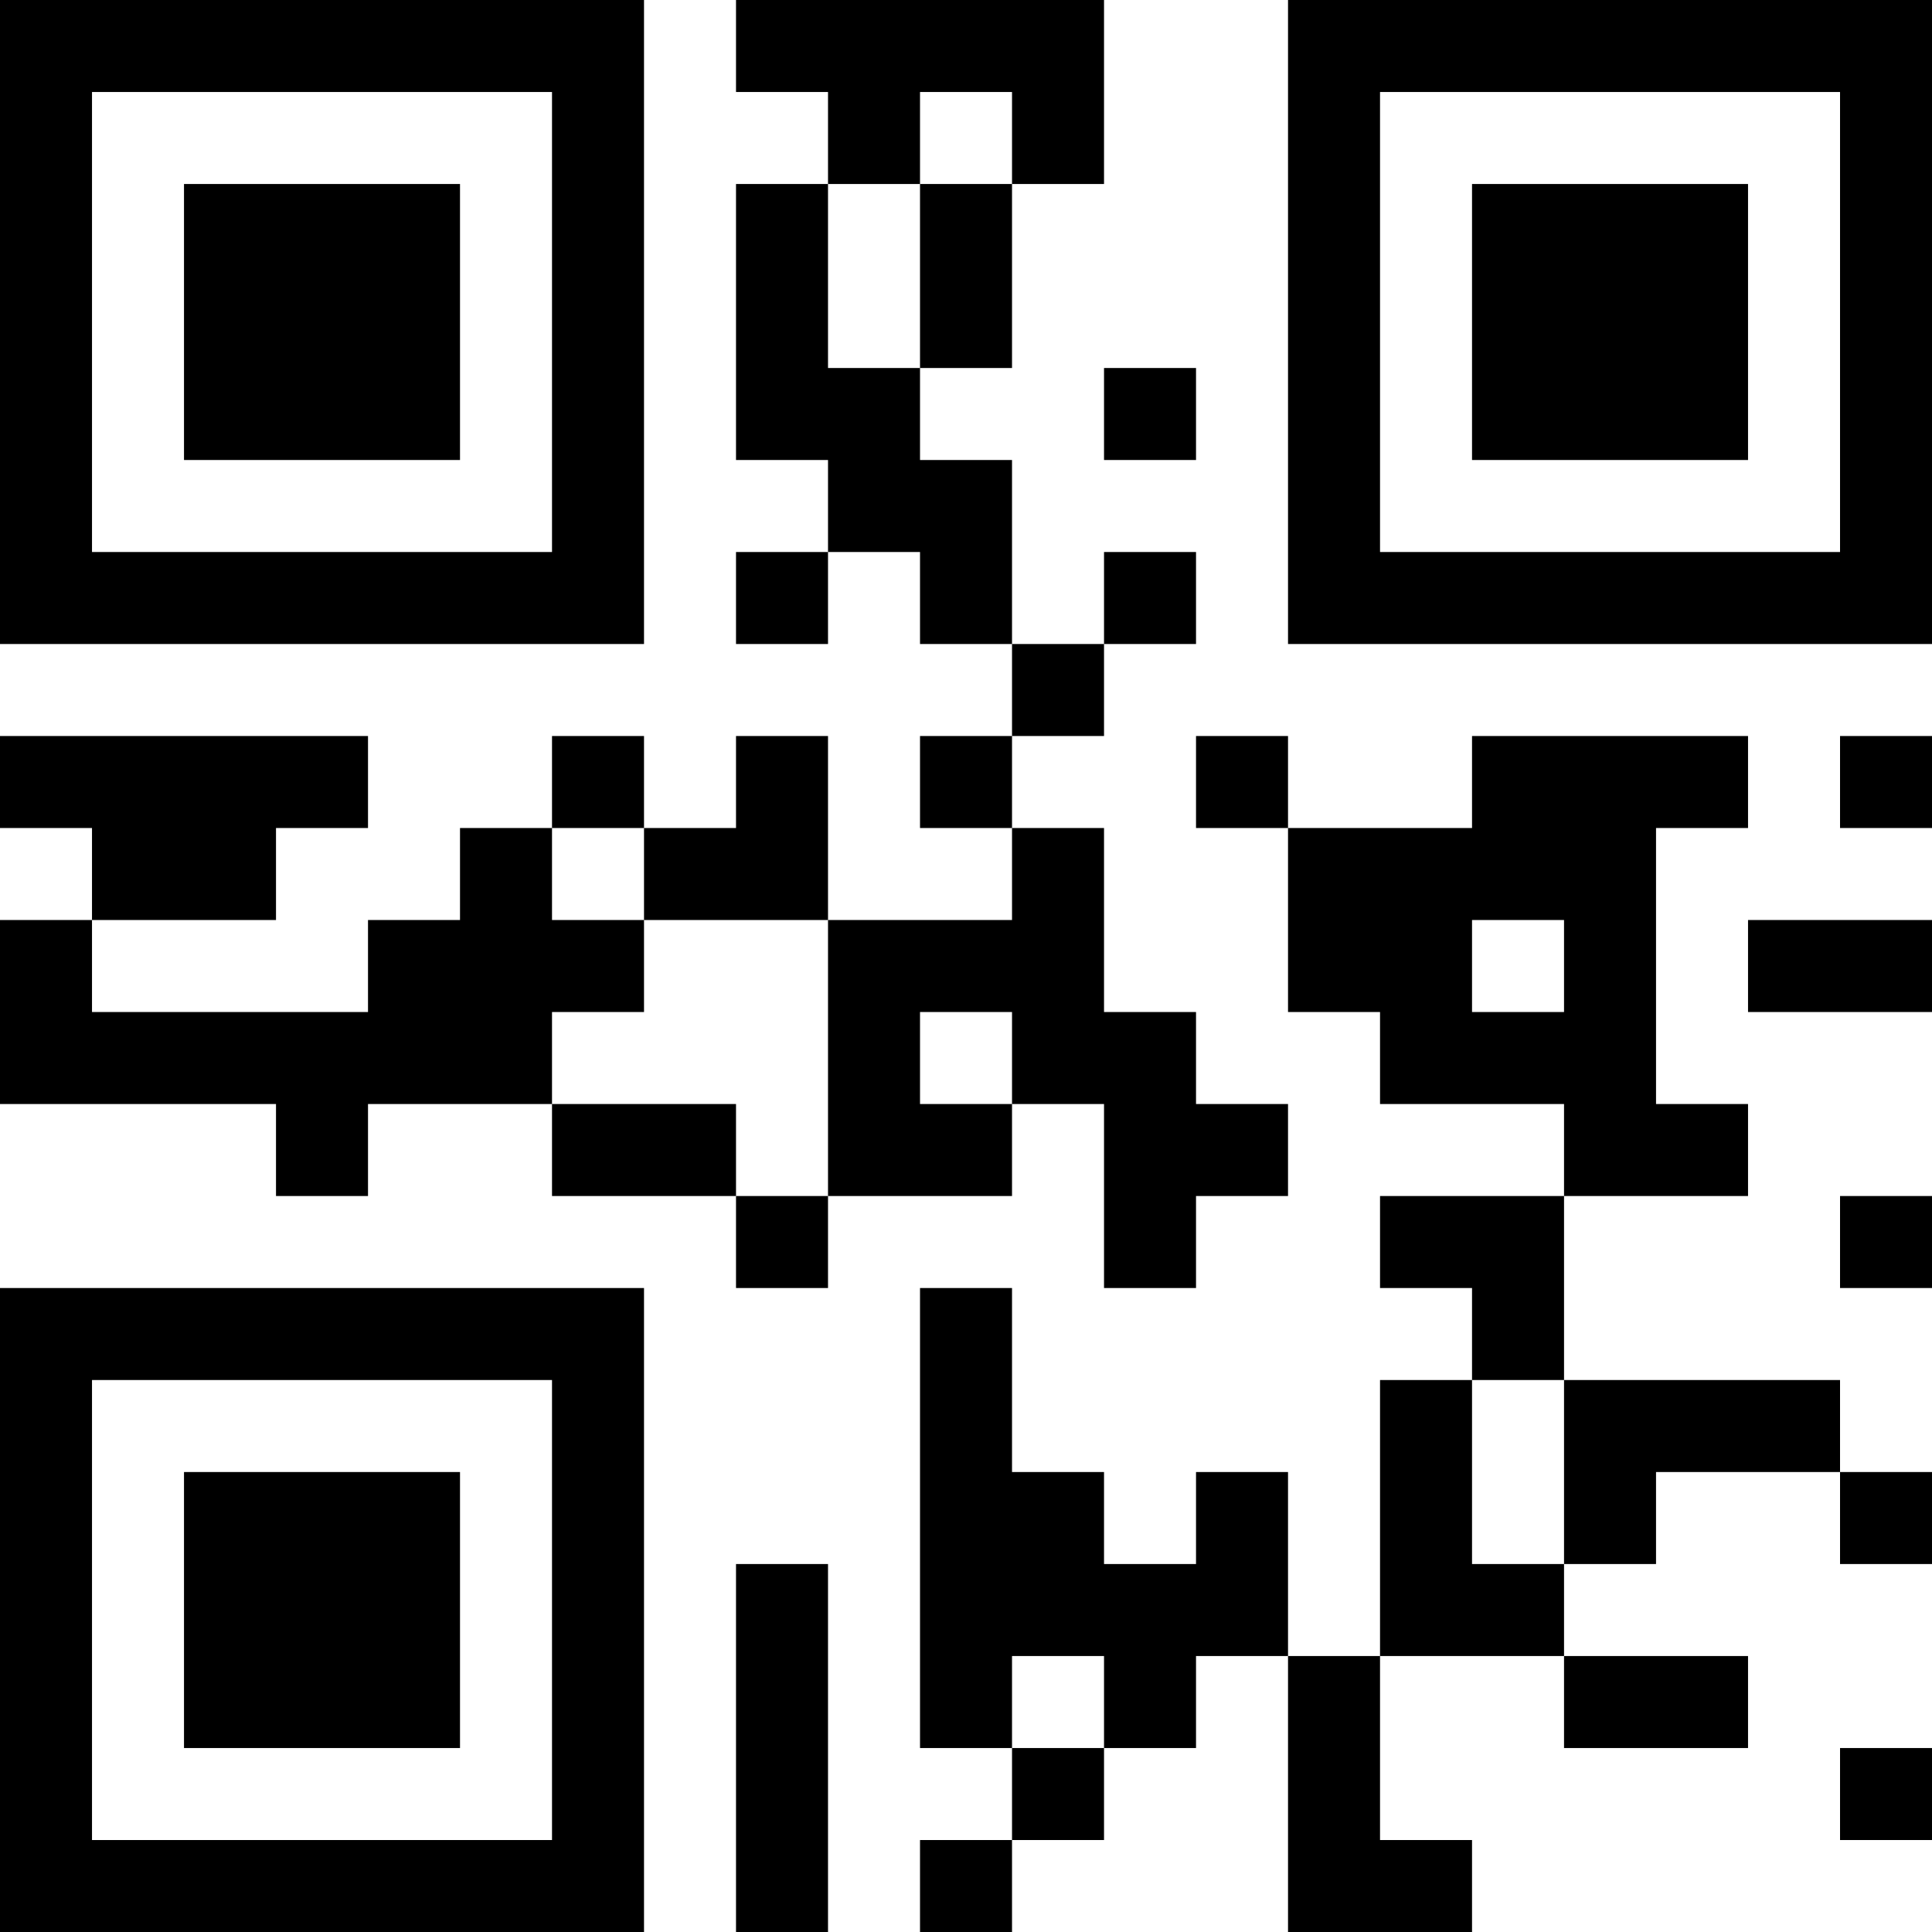 <?xml version="1.0" encoding="UTF-8"?>
<svg xmlns="http://www.w3.org/2000/svg" version="1.1" width="200" height="200" viewBox="0 0 200 200"><rect x="0" y="0" width="200" height="200" fill="#ffffff"/><g transform="scale(9.524)"><g transform="translate(0,0)"><path fill-rule="evenodd" d="M8 0L8 1L9 1L9 2L8 2L8 5L9 5L9 6L8 6L8 7L9 7L9 6L10 6L10 7L11 7L11 8L10 8L10 9L11 9L11 10L9 10L9 8L8 8L8 9L7 9L7 8L6 8L6 9L5 9L5 10L4 10L4 11L1 11L1 10L3 10L3 9L4 9L4 8L0 8L0 9L1 9L1 10L0 10L0 12L3 12L3 13L4 13L4 12L6 12L6 13L8 13L8 14L9 14L9 13L11 13L11 12L12 12L12 14L13 14L13 13L14 13L14 12L13 12L13 11L12 11L12 9L11 9L11 8L12 8L12 7L13 7L13 6L12 6L12 7L11 7L11 5L10 5L10 4L11 4L11 2L12 2L12 0ZM10 1L10 2L9 2L9 4L10 4L10 2L11 2L11 1ZM12 4L12 5L13 5L13 4ZM13 8L13 9L14 9L14 11L15 11L15 12L17 12L17 13L15 13L15 14L16 14L16 15L15 15L15 18L14 18L14 16L13 16L13 17L12 17L12 16L11 16L11 14L10 14L10 19L11 19L11 20L10 20L10 21L11 21L11 20L12 20L12 19L13 19L13 18L14 18L14 21L16 21L16 20L15 20L15 18L17 18L17 19L19 19L19 18L17 18L17 17L18 17L18 16L20 16L20 17L21 17L21 16L20 16L20 15L17 15L17 13L19 13L19 12L18 12L18 9L19 9L19 8L16 8L16 9L14 9L14 8ZM20 8L20 9L21 9L21 8ZM6 9L6 10L7 10L7 11L6 11L6 12L8 12L8 13L9 13L9 10L7 10L7 9ZM16 10L16 11L17 11L17 10ZM19 10L19 11L21 11L21 10ZM10 11L10 12L11 12L11 11ZM20 13L20 14L21 14L21 13ZM16 15L16 17L17 17L17 15ZM8 17L8 21L9 21L9 17ZM11 18L11 19L12 19L12 18ZM20 19L20 20L21 20L21 19ZM0 0L0 7L7 7L7 0ZM1 1L1 6L6 6L6 1ZM2 2L2 5L5 5L5 2ZM14 0L14 7L21 7L21 0ZM15 1L15 6L20 6L20 1ZM16 2L16 5L19 5L19 2ZM0 14L0 21L7 21L7 14ZM1 15L1 20L6 20L6 15ZM2 16L2 19L5 19L5 16Z" fill="#000000"/></g></g></svg>
